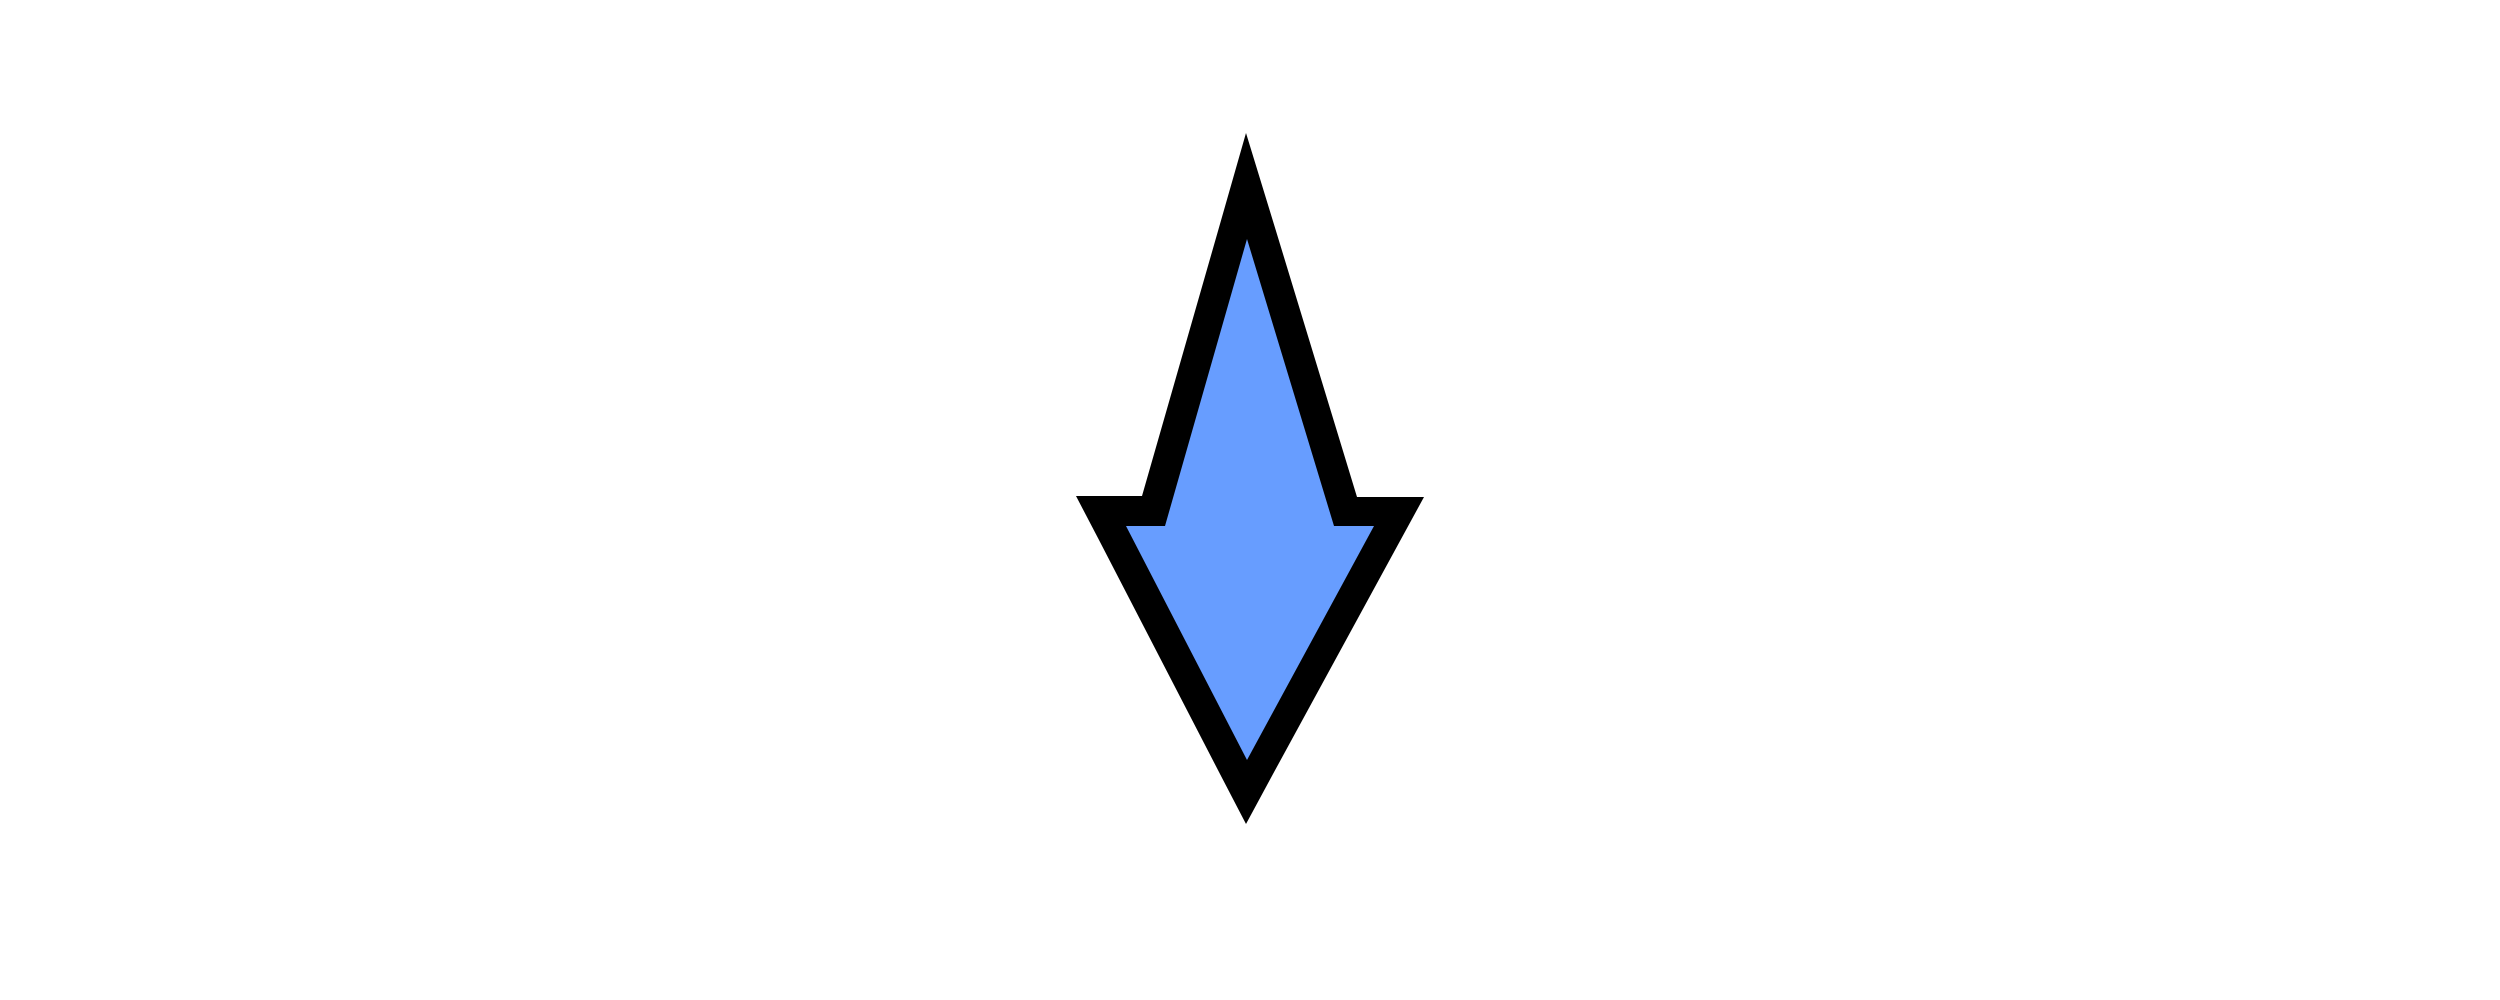 <?xml version="1.0" encoding="utf-8"?>
<!-- Generator: Adobe Illustrator 28.0.0, SVG Export Plug-In . SVG Version: 6.00 Build 0)  -->
<svg version="1.1" id="Capa_1" xmlns="http://www.w3.org/2000/svg" xmlns:xlink="http://www.w3.org/1999/xlink" x="0px" y="0px"
	 viewBox="0 0 250 100" style="enable-background:new 0 0 250 100;" xml:space="preserve">
<style type="text/css">
	.st0{fill:#679DFF;}
</style>
<g>
	<polygon class="st0" points="110.1,51.2 115.4,51.2 124.7,18.6 134.5,51.2 139.9,51.2 124.7,79.3 	"/>
	<path d="M124.7,23.9l8.7,28.7h4l-12.7,23.4l-12.1-23.4h3.9L124.7,23.9 M124.6,13.3l-2.8,9.8l-7.6,26.5h-1.7h-4.9l2.3,4.4L122,77.4
		l2.6,5l2.7-5L140,54.1l2.4-4.4h-5h-1.7l-8.1-26.6L124.6,13.3L124.6,13.3z"/>
</g>
</svg>

